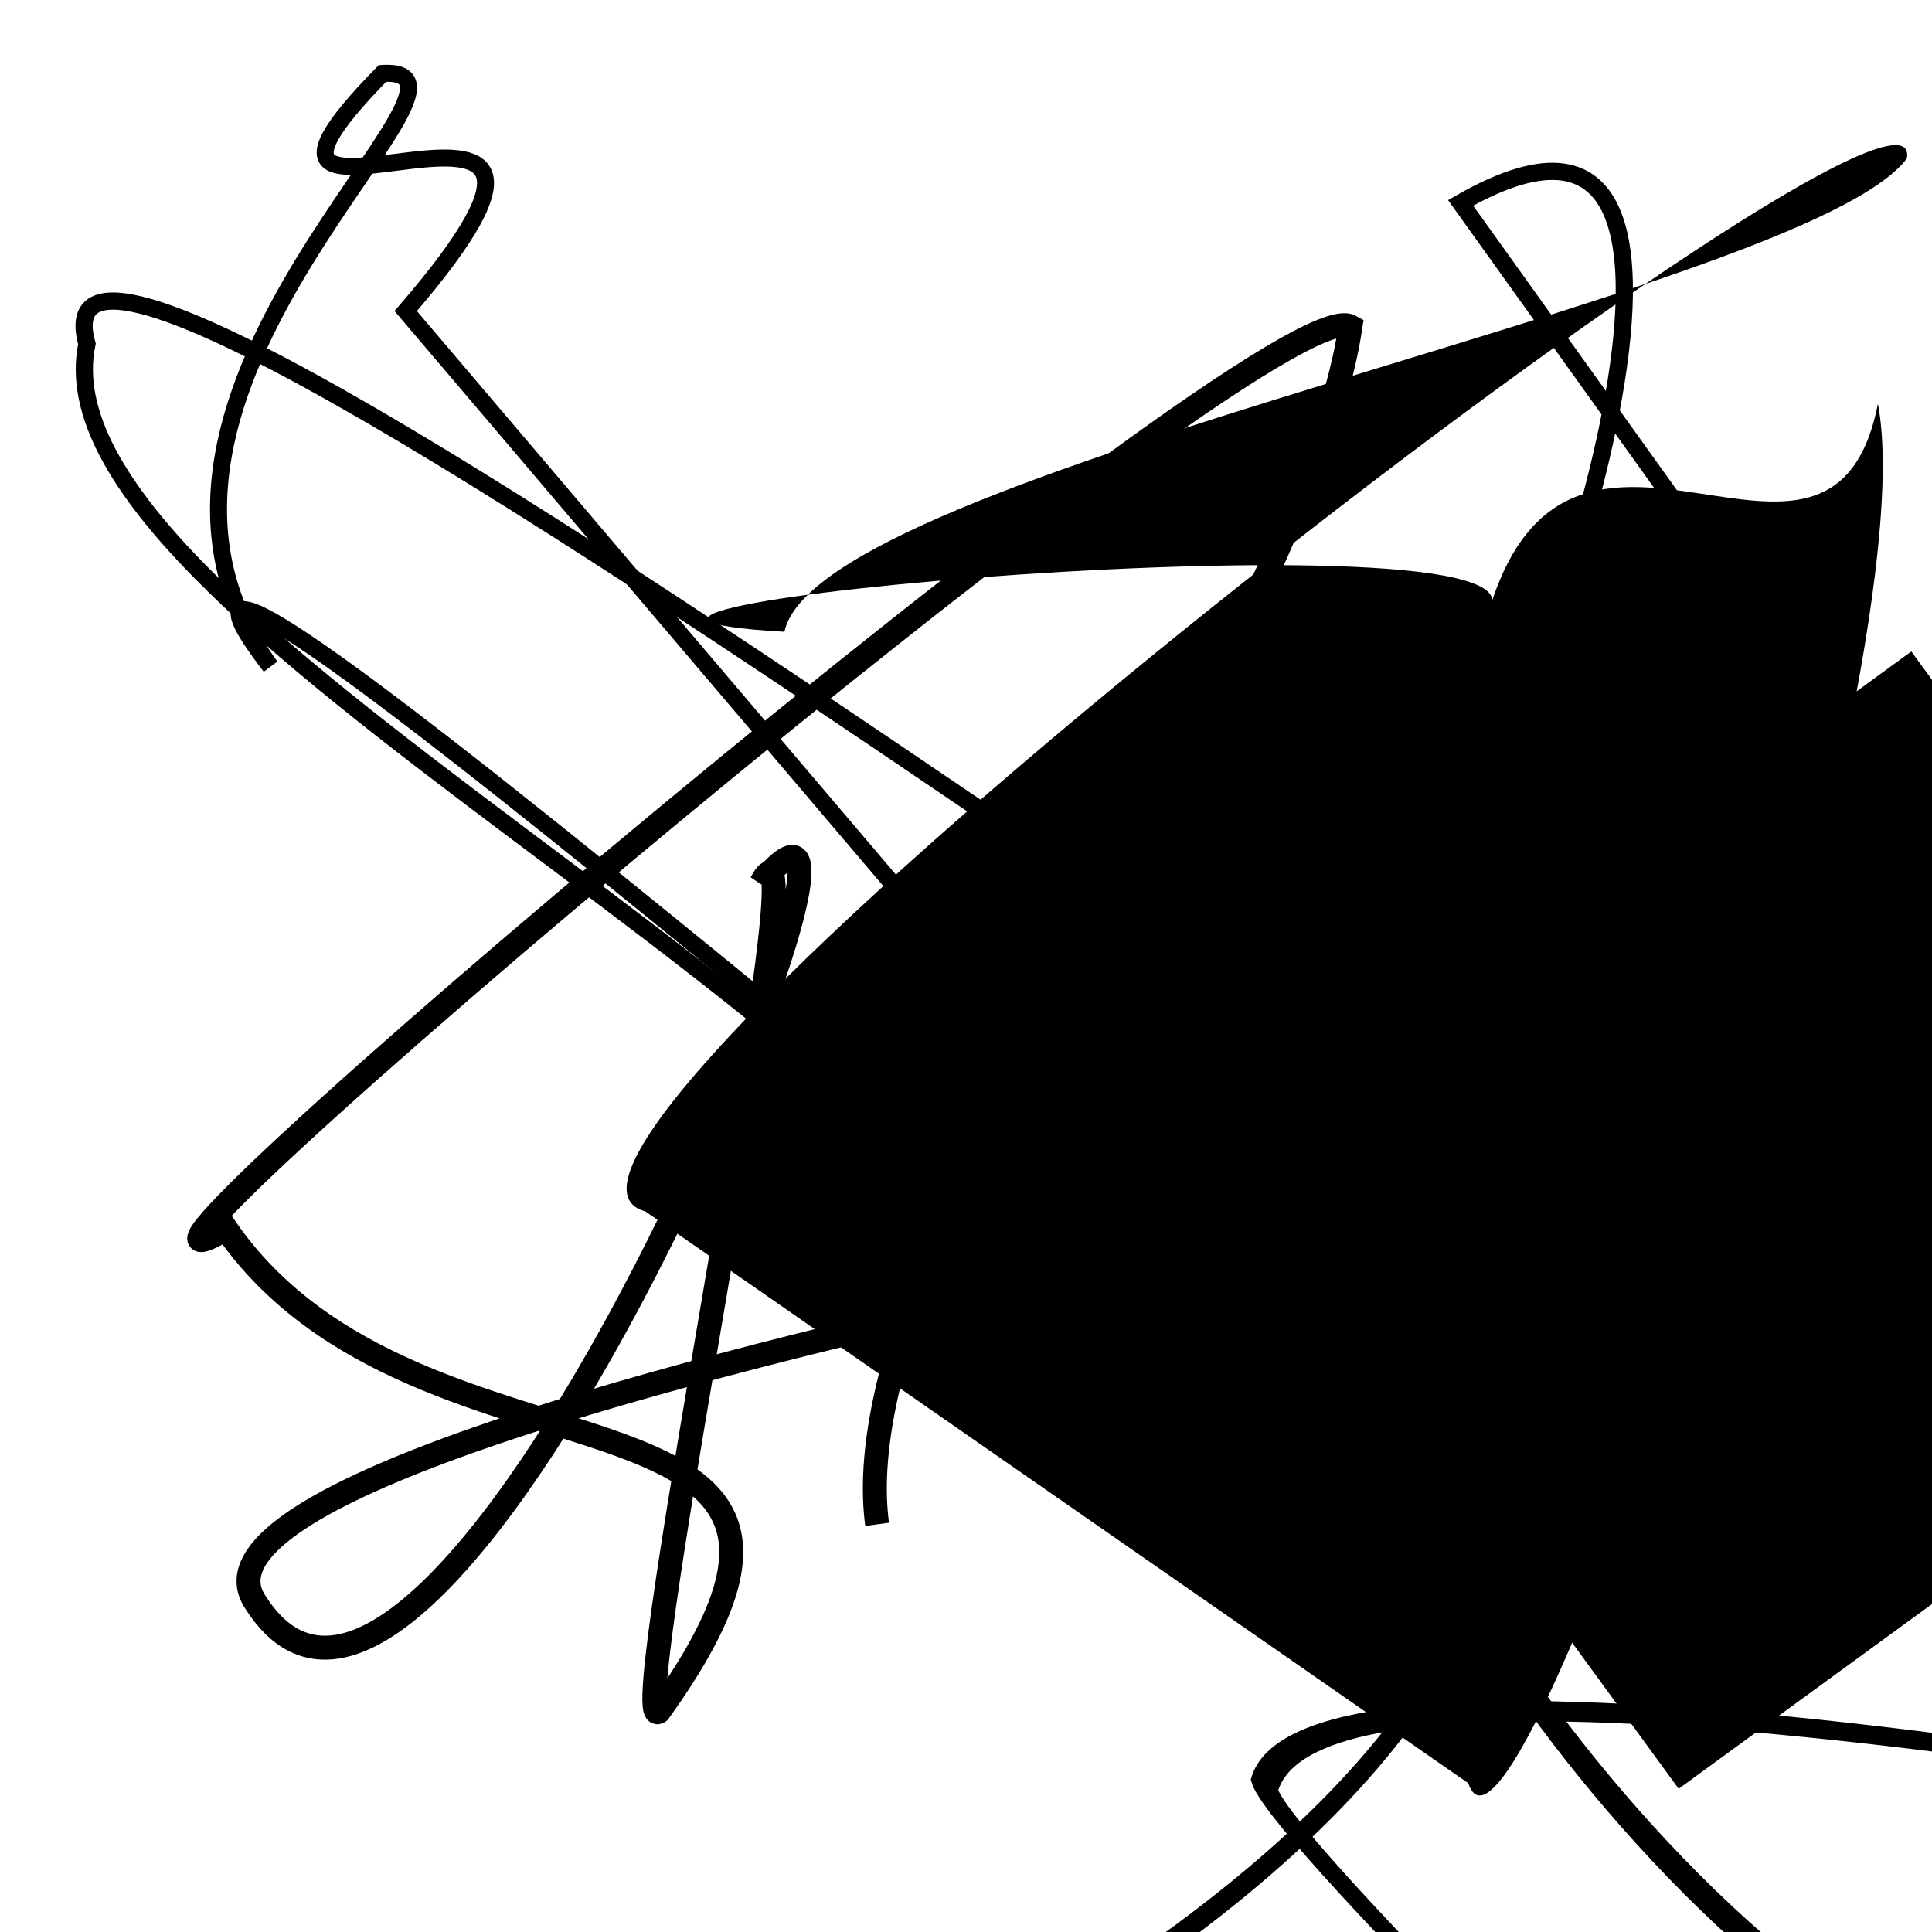 <?xml version="1.0" encoding="UTF-8"?>
<svg xmlns="http://www.w3.org/2000/svg" width="100" height="100" viewBox="0 0 100 100">
<defs>
<linearGradient id="g0" x1="0%" y1="0%" x2="100%" y2="100%">
<stop offset="0.0%" stop-color="hsl(106, 75%, 59%)" />
<stop offset="33.3%" stop-color="hsl(183, 71%, 60%)" />
<stop offset="66.7%" stop-color="hsl(242, 72%, 49%)" />
<stop offset="100.0%" stop-color="hsl(322, 74%, 44%)" />
</linearGradient>
<linearGradient id="g1" x1="0%" y1="0%" x2="100%" y2="100%">
<stop offset="0.0%" stop-color="hsl(290, 83%, 63%)" />
<stop offset="33.3%" stop-color="hsl(2, 82%, 55%)" />
<stop offset="66.7%" stop-color="hsl(86, 72%, 68%)" />
<stop offset="100.0%" stop-color="hsl(83, 65%, 44%)" />
</linearGradient>
<linearGradient id="g2" x1="0%" y1="0%" x2="100%" y2="100%">
<stop offset="0.0%" stop-color="hsl(40, 53%, 69%)" />
<stop offset="33.3%" stop-color="hsl(104, 72%, 65%)" />
<stop offset="66.7%" stop-color="hsl(144, 86%, 72%)" />
<stop offset="100.0%" stop-color="hsl(151, 70%, 62%)" />
</linearGradient>
</defs>

<path d="M 65.2 95.5 C 67.1 99.5, 10.5 74.2, 8.5 70.2 C 6.2 53.0, 87.5 6.3, 87.1 8.5 C 77.2 1.8, 88.4 12.0, 92.9 24.4 C 75.6 41.2, 55.7 5.7, 55.9 6.6 C 53.7 1.5, 75.8 46.8, 81.0 58.1 " fill="none" fill-opacity="0.70" stroke="hsl(290, 83%, 63%)" stroke-width="0.89"  transform="translate(84.7 30.4) rotate(30.5) scale(1.75 0.90)" />
<circle cx="26.9" cy="53.2" r="1.1" fill="hsl(322, 74%, 44%)" fill-opacity="0.56"  transform="translate(68.2 7.9) rotate(162.2) scale(0.52 1.73)" />
<path d="M 10.6 16.8 C 13.7 5.6, 53.7 10.1, 65.8 16.4 C 49.5 0.0, 100.0 96.4, 95.1 93.1 C 88.3 88.0, 65.5 93.9, 70.1 87.7 C 54.5 81.1, 47.3 51.5, 47.2 43.1 Z" fill="hsl(83, 65%, 44%)" fill-opacity="0.72" stroke="none" stroke-width="0.87"  transform="translate(1.0 79.7) rotate(142.2) scale(0.65 1.24)" />
<path d="M 83.4 77.1 C 67.6 76.6, 62.3 38.5, 68.7 33.3 C 76.1 18.0, 95.1 73.5, 89.7 81.4 C 89.9 86.3, 86.7 18.2, 74.0 8.0 C 55.4 0.0, 63.7 72.1, 64.2 85.0 C 44.6 100.0, 7.8 19.0, 12.5 26.4 C 4.9 35.5, 70.9 40.7, 64.2 48.1 " fill="none" fill-opacity="0.75" stroke="hsl(86, 72%, 68%)" stroke-width="0.84"  transform="translate(96.9 99.0) rotate(276.4) scale(0.51 0.98)" />
<path d="M 99.5 57.9 C 91.3 59.5, 6.9 73.2, 13.2 82.9 C 22.8 98.2, 48.7 34.4, 39.4 45.7 C 42.7 39.5, 32.2 90.0, 34.1 88.6 C 47.4 70.1, 21.8 78.2, 11.7 63.6 C 0.0 70.5, 65.8 14.6, 69.9 16.9 C 67.4 33.5, 43.4 64.0, 45.4 78.9 " fill="none" fill-opacity="0.97" stroke="hsl(2, 82%, 55%)" stroke-width="1.24"   />
<path d="M 5.3 72.5 C 3.2 71.2, 64.0 16.5, 55.7 11.9 C 38.2 6.1, 79.0 22.0, 77.9 9.0 C 90.1 10.0, 78.1 45.7, 63.5 55.8 C 65.2 39.6, 60.4 61.8, 64.2 76.3 " fill="hsl(83, 65%, 44%)" fill-opacity="0.54" stroke="none" stroke-width="1.14"  transform="translate(56.7 56.5) rotate(336.6) scale(0.68 1.85)" />
<circle cx="40.3" cy="95.5" r="1.0" fill="hsl(144, 86%, 72%)" fill-opacity="0.68"  transform="translate(46.0 39.8) rotate(204.0) scale(1.71 1.76)" />
<path d="M 75.6 10.5 C 93.9 0.0, 76.5 44.0, 78.9 34.5 C 87.9 15.6, 70.5 78.7, 56.2 72.0 C 49.4 52.7, 1.5 32.1, 4.5 17.8 C 0.0 1.6, 100.0 79.8, 97.2 70.5 C 100.0 65.4, 86.1 24.1, 87.7 27.4 Z" fill="none" fill-opacity="0.86" stroke="hsl(86, 72%, 68%)" stroke-width="0.89"   />
<rect x="21.0" y="45.9" width="31.0" height="26.4" rx="0" fill="hsl(40, 53%, 69%)" fill-opacity="0.88" stroke="hsl(40, 53%, 69%)" stroke-width="1.9"  transform="translate(3.3 23.9) rotate(323.9) scale(1.35 1.43)" />
<path d="M 96.0 59.8 C 81.3 62.2, 82.6 61.8, 90.9 50.1 C 93.5 33.1, 70.3 0.0, 73.2 7.7 C 82.1 3.2, 92.2 0.0, 93.1 7.8 C 100.0 6.8, 86.3 42.6, 95.9 54.3 Z" fill="hsl(83, 65%, 44%)" fill-opacity="0.70" stroke="none" stroke-width="1.09"  transform="translate(99.2 66.8) rotate(319.6) scale(1.38 1.36)" />
<path d="M 94.0 96.2 C 91.2 100.0, 69.9 31.5, 57.7 29.6 C 52.0 38.7, 100.0 17.1, 97.1 29.1 C 100.0 46.6, 3.4 78.3, 9.3 83.4 Z" fill="none" fill-opacity="0.46" stroke="hsl(40, 53%, 69%)" stroke-width="1.07"  transform="translate(33.8 95.6) rotate(125.8) scale(0.92 1.68)" />
<path d="M 33.4 62.7 C 23.0 59.9, 100.0 0.5, 98.7 8.2 C 93.4 15.3, 42.4 24.3, 40.6 32.7 C 21.0 31.6, 80.5 26.3, 77.1 31.5 C 81.4 17.5, 94.8 33.1, 97.2 20.9 C 100.0 35.4, 78.5 100.0, 76.0 92.3 Z" fill="hsl(242, 72%, 49%)" fill-opacity="0.28" stroke="none" stroke-width="0.98"   />
<path d="M 21.0 16.1 C 34.9 0.0, 8.3 15.5, 19.8 3.8 C 26.8 3.4, 3.7 20.3, 14.0 34.5 C 0.0 16.3, 81.6 89.0, 72.0 76.1 Z" fill="none" fill-opacity="0.78" stroke="hsl(40, 53%, 69%)" stroke-width="0.88"   />
<path d="M 44.7 59.5 C 27.8 62.8, 84.6 13.8, 95.1 11.2 C 78.0 18.8, 39.9 0.0, 54.6 3.1 C 61.0 21.2, 20.9 49.0, 35.1 42.3 " fill="none" fill-opacity="0.79" stroke="hsl(106, 75%, 59%)" stroke-width="0.92"  transform="translate(27.5 48.5) rotate(27.5) scale(1.07 1.41)" />
<circle cx="87.7" cy="36.9" r="1.2" fill="hsl(290, 83%, 63%)" fill-opacity="0.94"   />
</svg>
